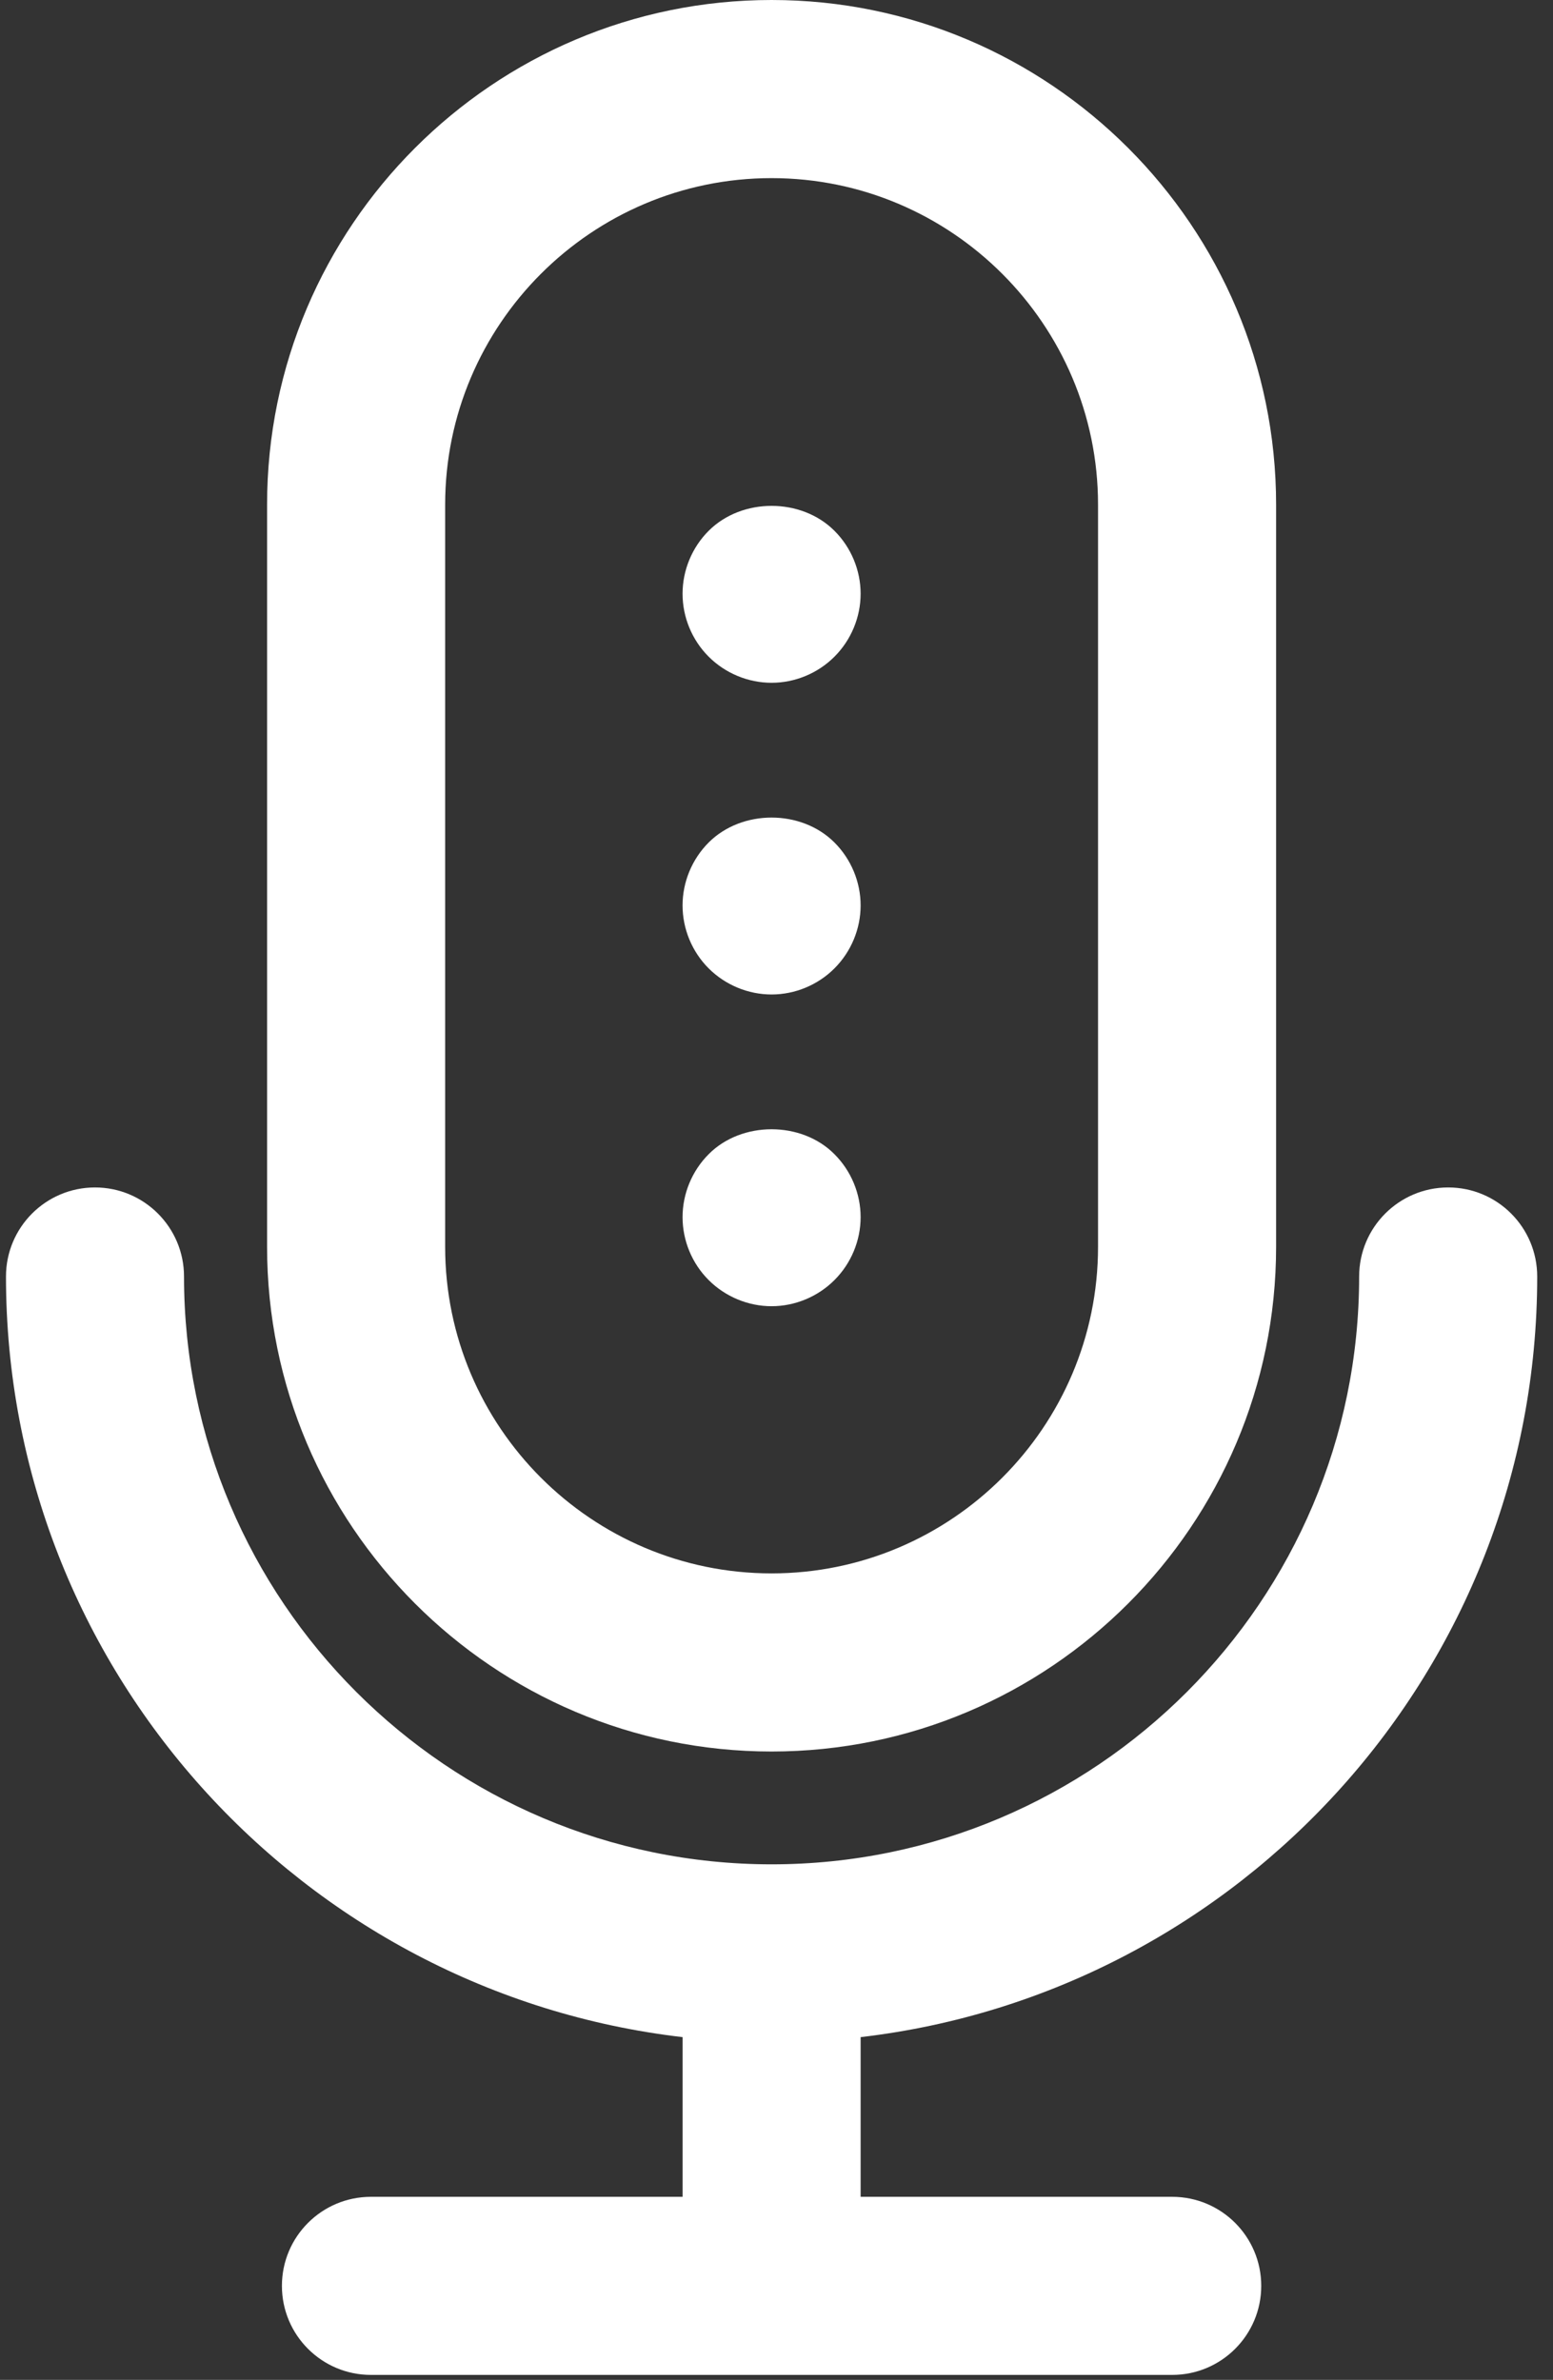 <?xml version="1.0" encoding="UTF-8" standalone="no"?>
<svg width="47px" height="72px" viewBox="0 0 47 72" version="1.1" xmlns="http://www.w3.org/2000/svg" xmlns:xlink="http://www.w3.org/1999/xlink" xmlns:sketch="http://www.bohemiancoding.com/sketch/ns">
    <rect x="0" y="0" width="47" height="72" fill="#333333" stroke="none"/>
    <!-- Generator: Sketch 3.5 (25232) - http://www.bohemiancoding.com/sketch -->
    <title>conversation-to-blog-post</title>
    <desc>Created with Sketch.</desc>
    <defs></defs>
    <g id="Page-1" stroke="none" stroke-width="1" fill="none" fill-rule="evenodd" sketch:type="MSPage">
        <g id="conversation-to-blog-post" sketch:type="MSLayerGroup" fill="#FFFFFF">
            <g id="Page-1" sketch:type="MSShapeGroup">
                <g id="noun_301716_cc">
                    <g id="Group">
                        <g id="Shape">
                            <path d="M46.522,38.62 C46.522,37.132 45.317,35.925 43.828,35.925 C42.34,35.925 41.133,37.132 41.133,38.62 C41.133,48.425 33.157,56.403 23.352,56.403 C13.546,56.403 5.569,48.425 5.569,38.62 C5.569,37.132 4.362,35.925 2.875,35.925 C1.387,35.925 0.181,37.132 0.181,38.62 C0.181,50.486 9.146,60.29 20.658,61.631 L20.658,66.462 L11.227,66.462 C9.738,66.462 8.532,67.668 8.532,69.156 C8.532,70.644 9.738,71.85 11.227,71.85 L35.476,71.85 C36.963,71.85 38.17,70.644 38.17,69.156 C38.17,67.668 36.963,66.462 35.476,66.462 L26.046,66.462 L26.046,61.631 C37.556,60.29 46.522,50.486 46.522,38.62 L46.522,38.62 L46.522,38.62 Z"></path>
                            <path d="M23.351,52.99 C31.77,52.99 38.62,46.14 38.62,37.721 L38.62,15.268 C38.62,6.849 31.77,-1.84357034e-14 23.351,-1.84357034e-14 C14.932,-1.84357034e-14 8.083,6.849 8.083,15.268 L8.083,37.721 C8.083,46.14 14.932,52.99 23.351,52.99 L23.351,52.99 L23.351,52.99 Z M13.472,15.268 C13.472,9.821 17.904,5.389 23.351,5.389 C28.798,5.389 33.231,9.821 33.231,15.268 L33.231,37.721 C33.231,43.169 28.798,47.601 23.351,47.601 C17.904,47.601 13.472,43.169 13.472,37.721 L13.472,15.268 L13.472,15.268 L13.472,15.268 Z"></path>
                            <path d="M23.351,20.657 C24.06,20.657 24.752,20.37 25.254,19.867 C25.758,19.364 26.046,18.672 26.046,17.963 C26.046,17.253 25.758,16.561 25.254,16.059 C24.249,15.053 22.453,15.053 21.447,16.059 C20.944,16.561 20.657,17.253 20.657,17.963 C20.657,18.672 20.943,19.364 21.447,19.867 C21.95,20.37 22.642,20.657 23.351,20.657 L23.351,20.657 L23.351,20.657 Z"></path>
                            <path d="M23.351,30.087 C24.06,30.087 24.752,29.8 25.254,29.297 C25.758,28.794 26.046,28.102 26.046,27.393 C26.046,26.683 25.758,25.992 25.254,25.489 C24.249,24.483 22.453,24.483 21.447,25.489 C20.944,25.992 20.657,26.683 20.657,27.393 C20.657,28.102 20.943,28.794 21.447,29.297 C21.95,29.8 22.642,30.087 23.351,30.087 L23.351,30.087 L23.351,30.087 Z"></path>
                            <path d="M23.351,39.518 C24.06,39.518 24.752,39.23 25.254,38.727 C25.758,38.225 26.046,37.533 26.046,36.823 C26.046,36.114 25.758,35.422 25.254,34.919 C24.258,33.913 22.444,33.913 21.447,34.919 C20.944,35.422 20.657,36.114 20.657,36.823 C20.657,37.533 20.943,38.225 21.447,38.727 C21.95,39.23 22.642,39.518 23.351,39.518 L23.351,39.518 L23.351,39.518 Z"></path>
                        </g>
                    </g>
                </g>
            </g>
        </g>
    </g>
</svg>